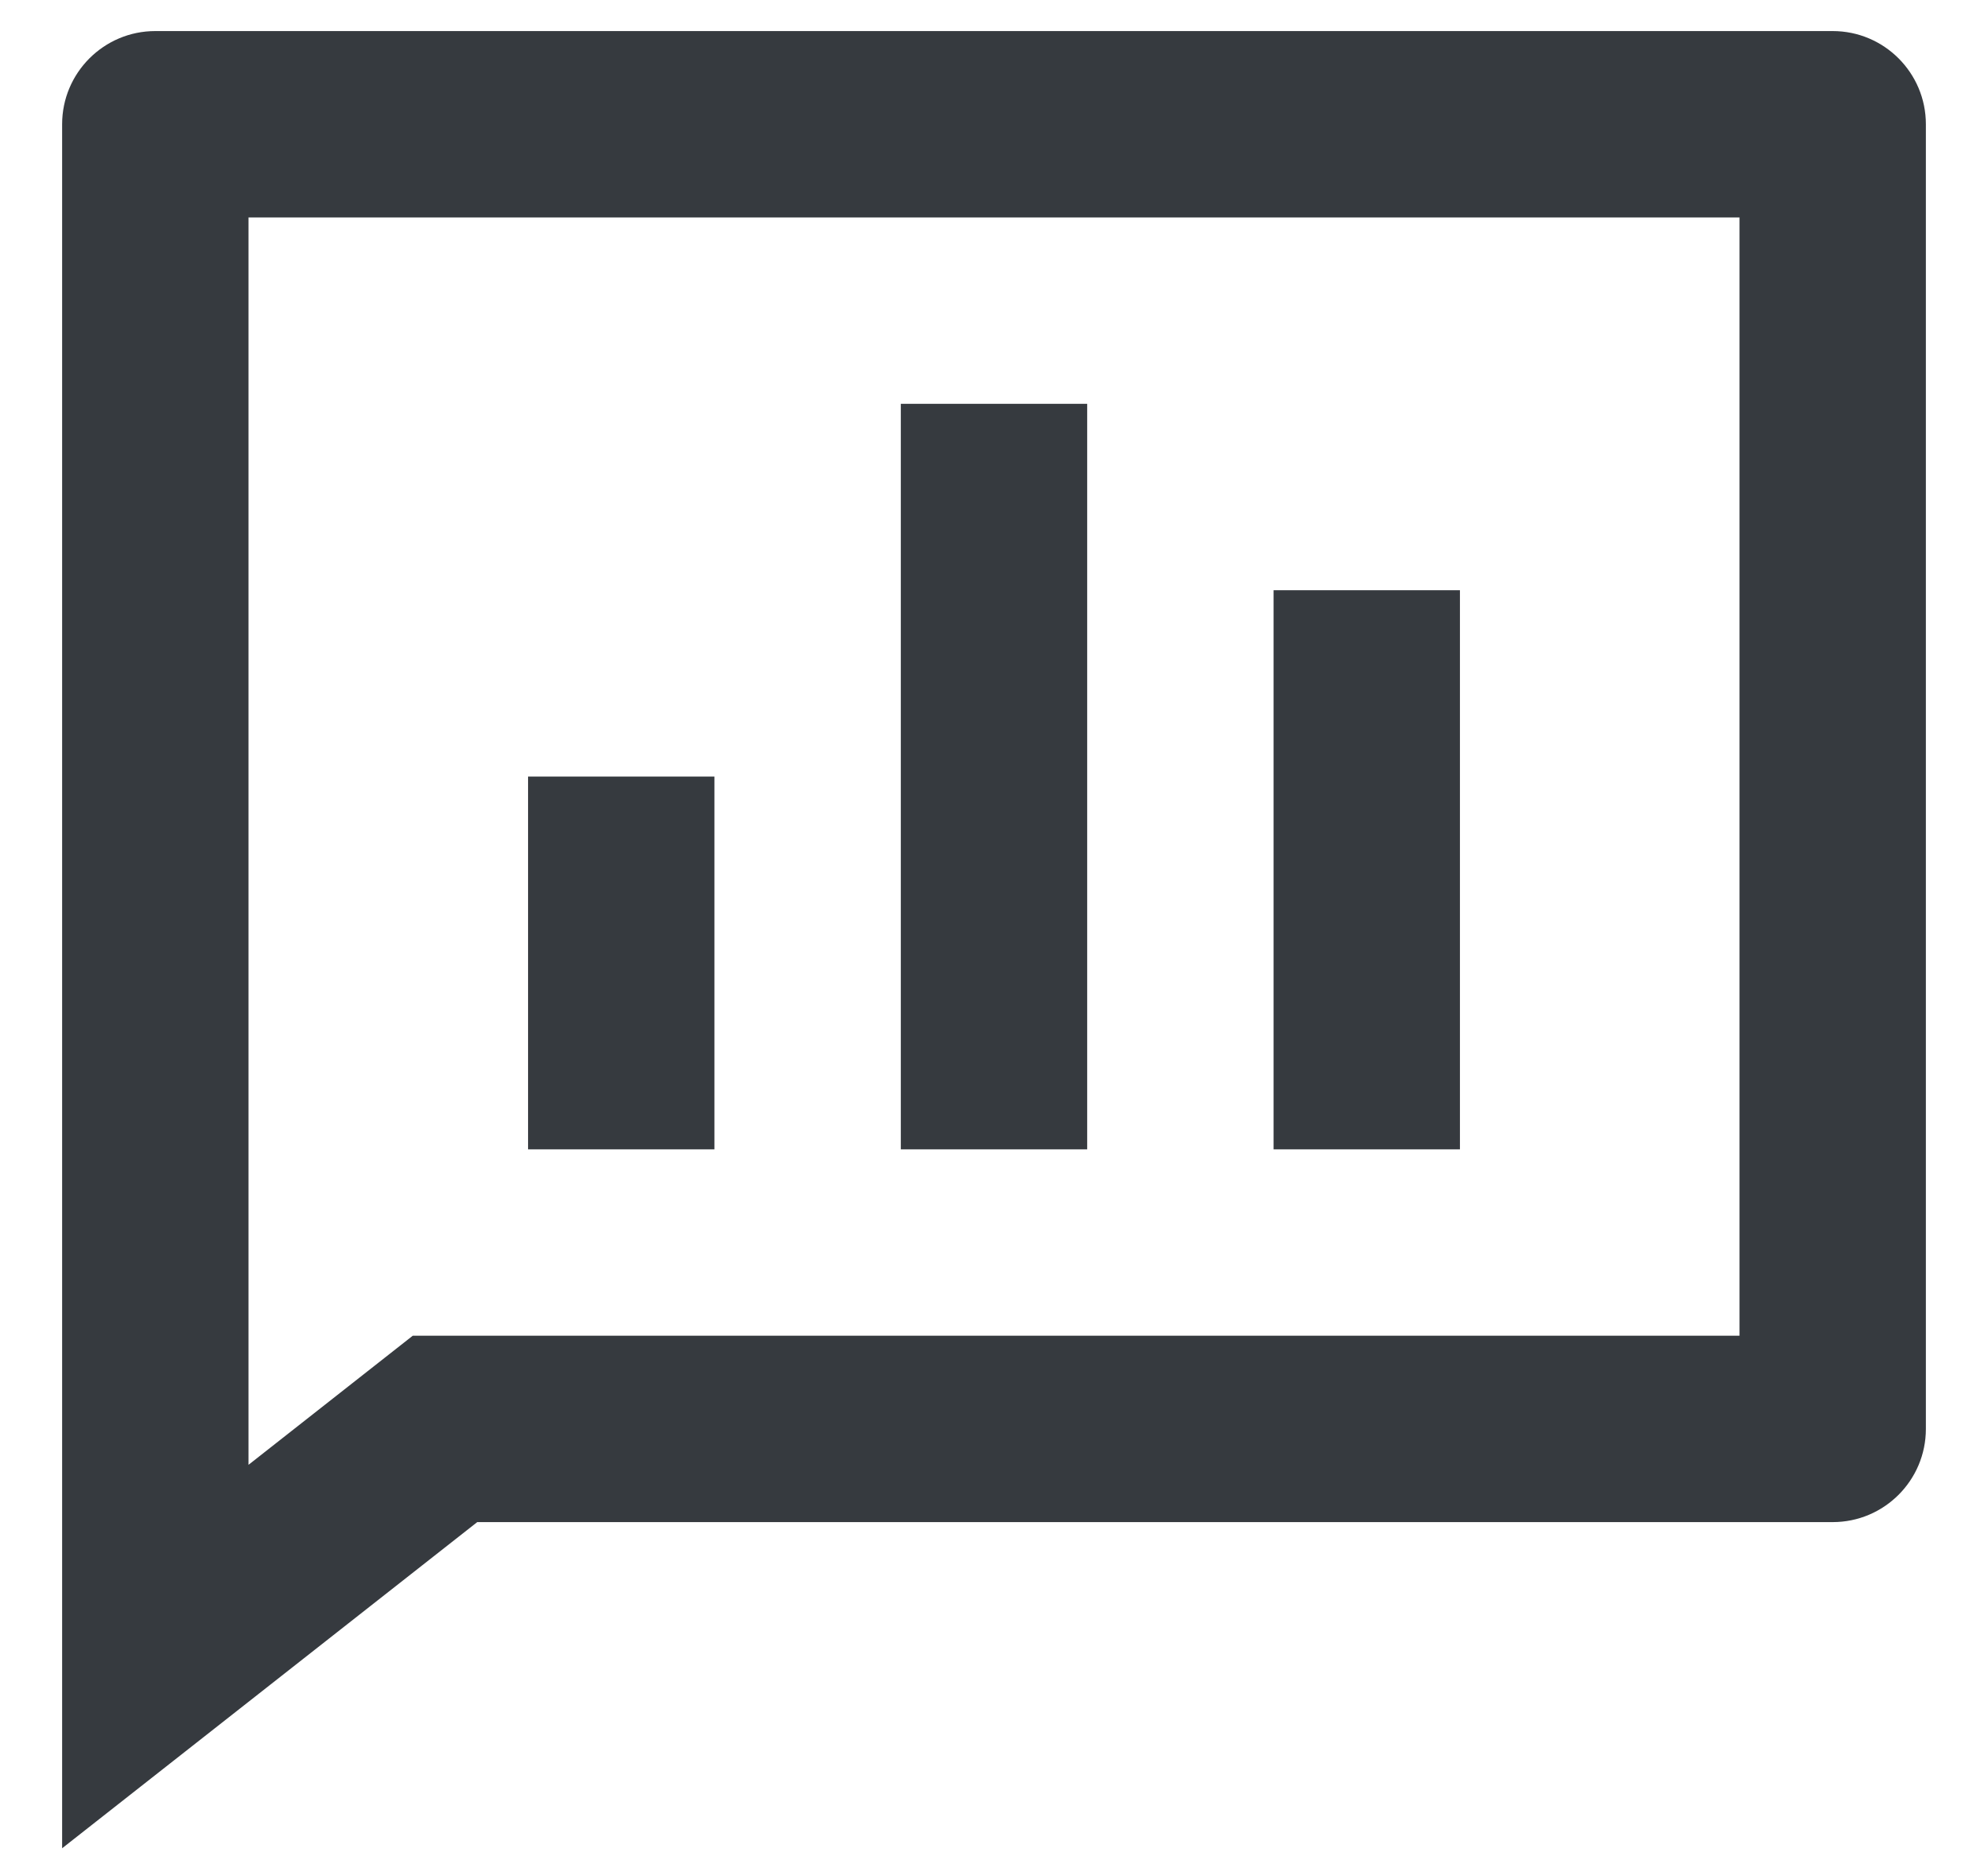 <svg width="16" height="15" viewBox="0 0 16 15" fill="none" xmlns="http://www.w3.org/2000/svg">
<path d="M14.75 0.25C15.164 0.25 15.5 0.586 15.5 1V11.5C15.5 11.914 15.164 12.25 14.75 12.25H3.841L0.5 14.875V1C0.5 0.586 0.836 0.25 1.25 0.25H14.75ZM14 1.75H2V11.789L3.322 10.75H14V1.75ZM8.75 3.25V9.25H7.25V3.25H8.75ZM11.75 4.75V9.25H10.25V4.75H11.75ZM5.75 6.25V9.25H4.25V6.25H5.75Z" fill="#363A3F"/>
</svg>
